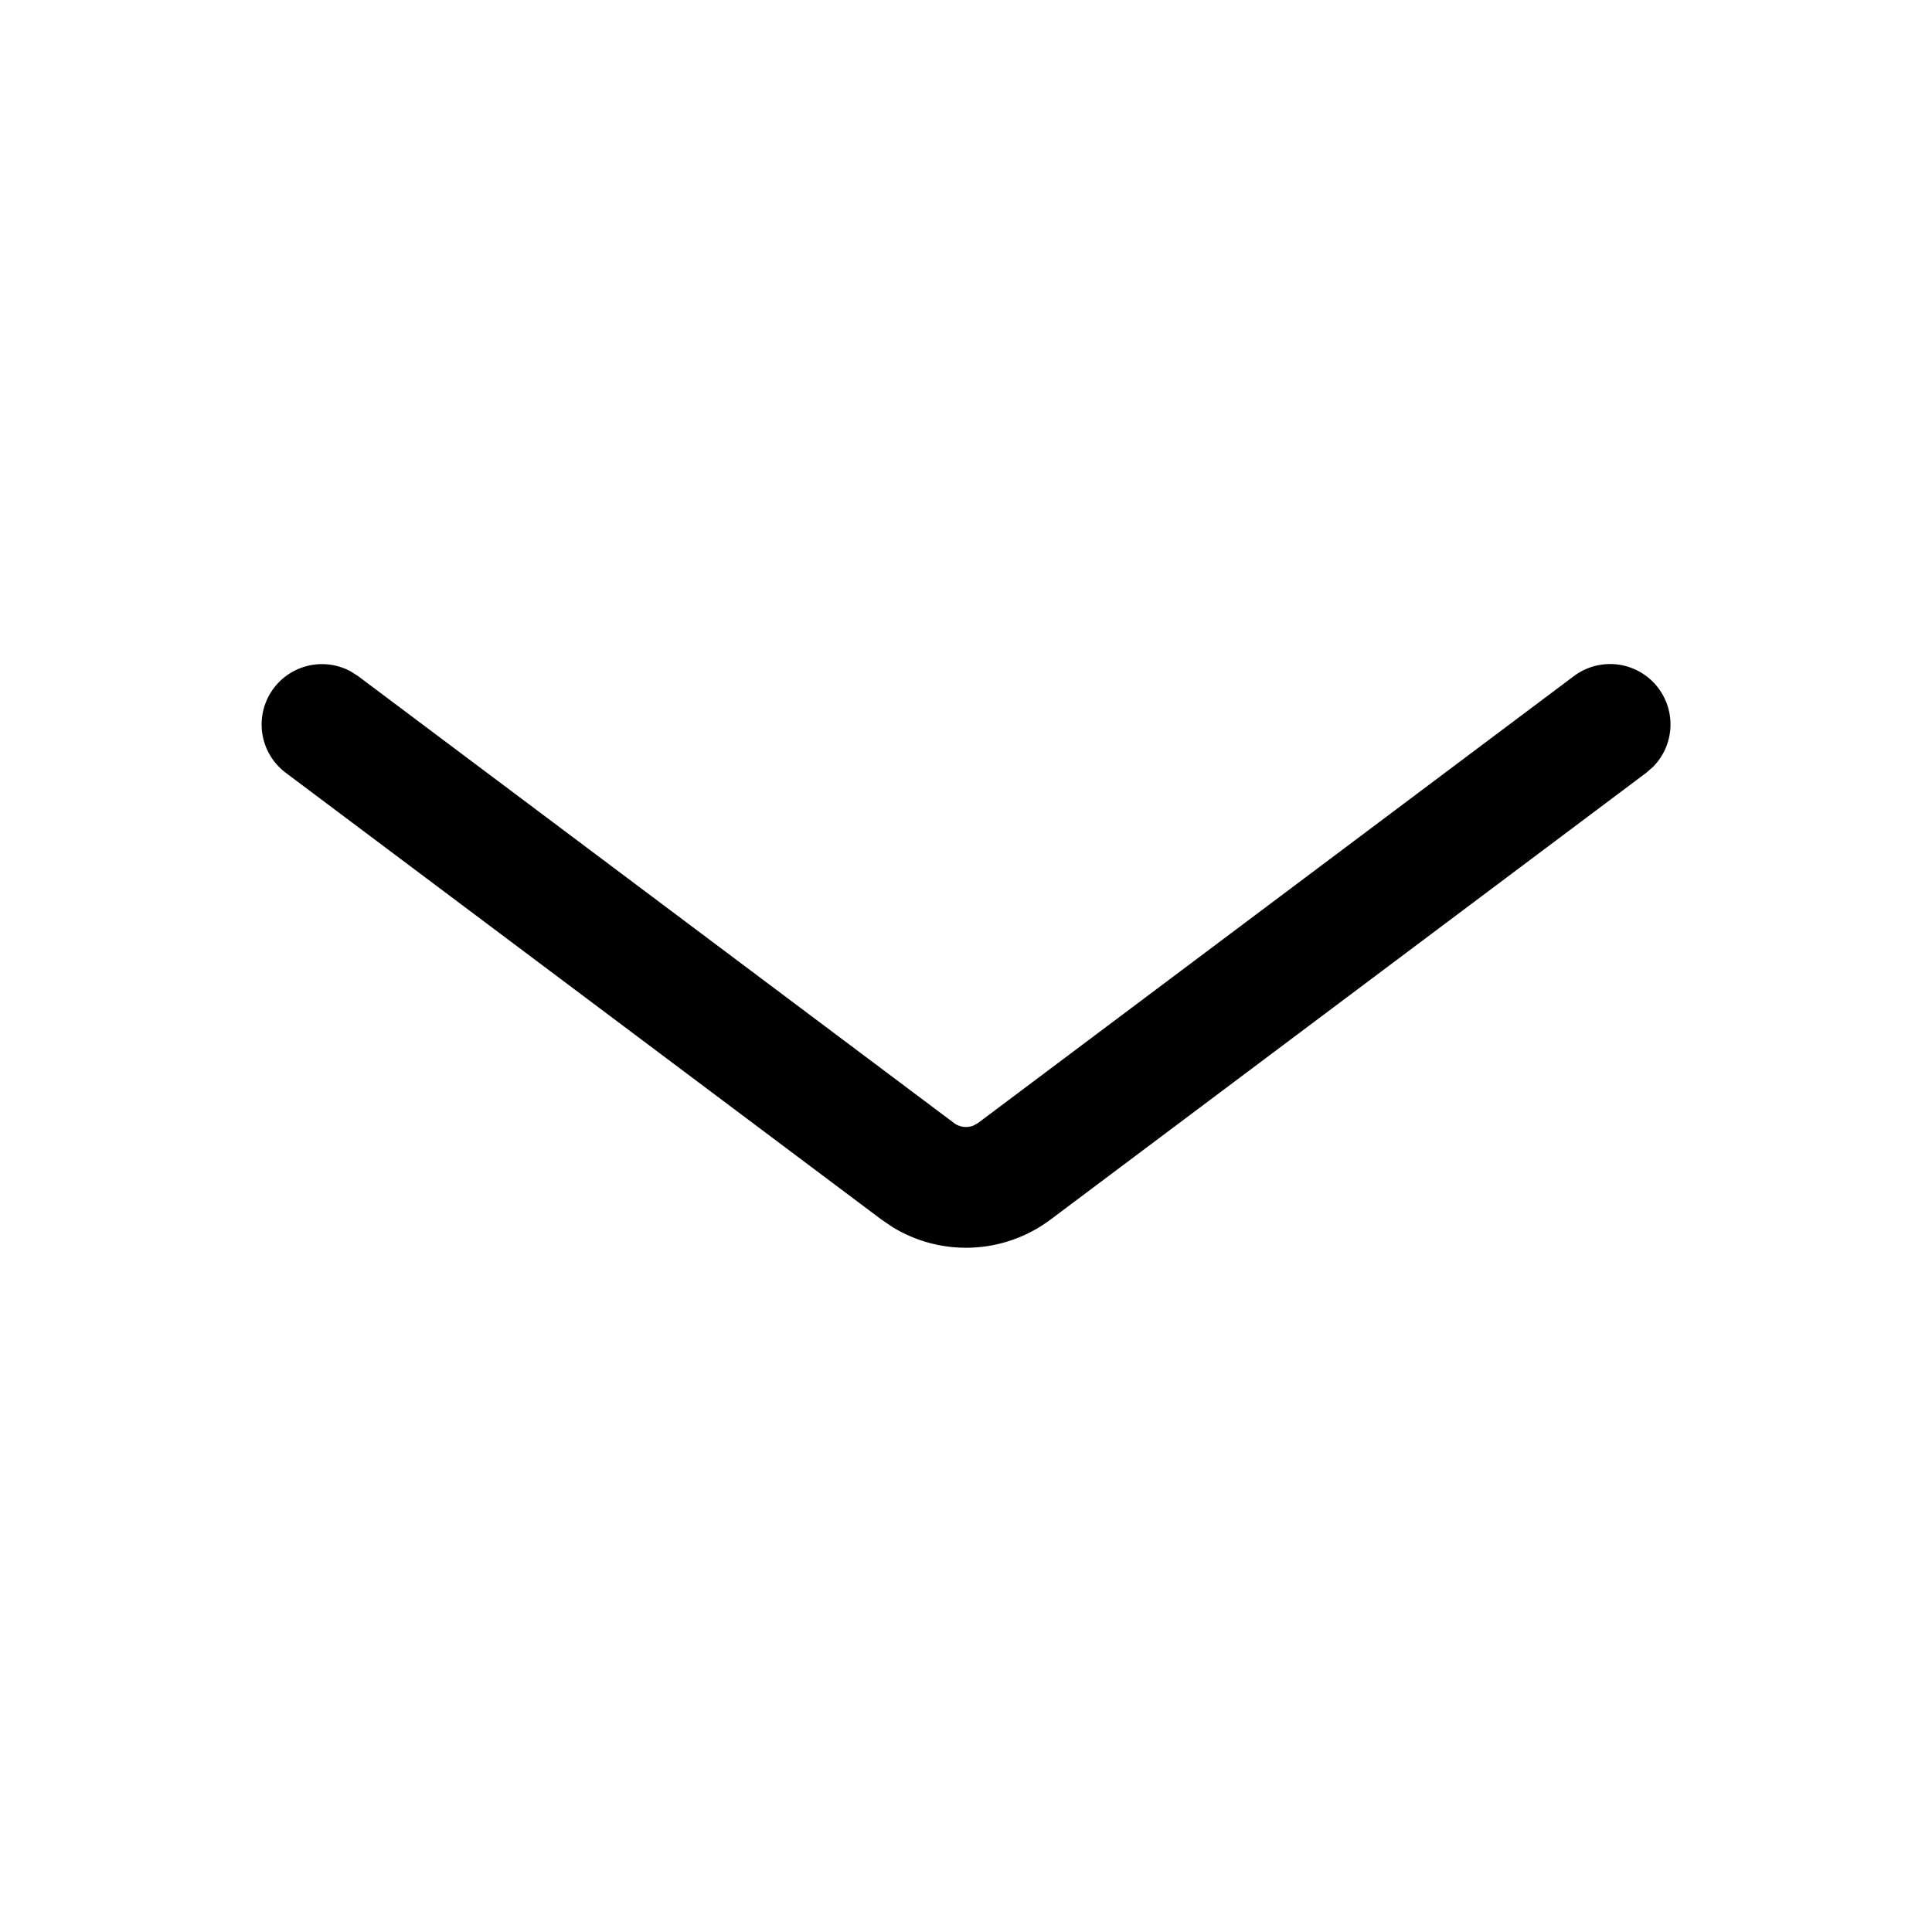 <svg viewBox="0 0 24 24" fill="currentColor" xmlns="http://www.w3.org/2000/svg"><path fill-rule="evenodd" clip-rule="evenodd" d="M3.4 8.55a.75.75 0 0 1 .956-.21l.094.06 7.4 5.55a.25.25 0 0 0 .243.032l.057-.032 7.4-5.55a.75.75 0 0 1 .984 1.127l-.084.073-7.4 5.55a1.75 1.75 0 0 1-1.963.093l-.137-.093-7.4-5.55a.75.75 0 0 1-.15-1.05Z"/></svg>